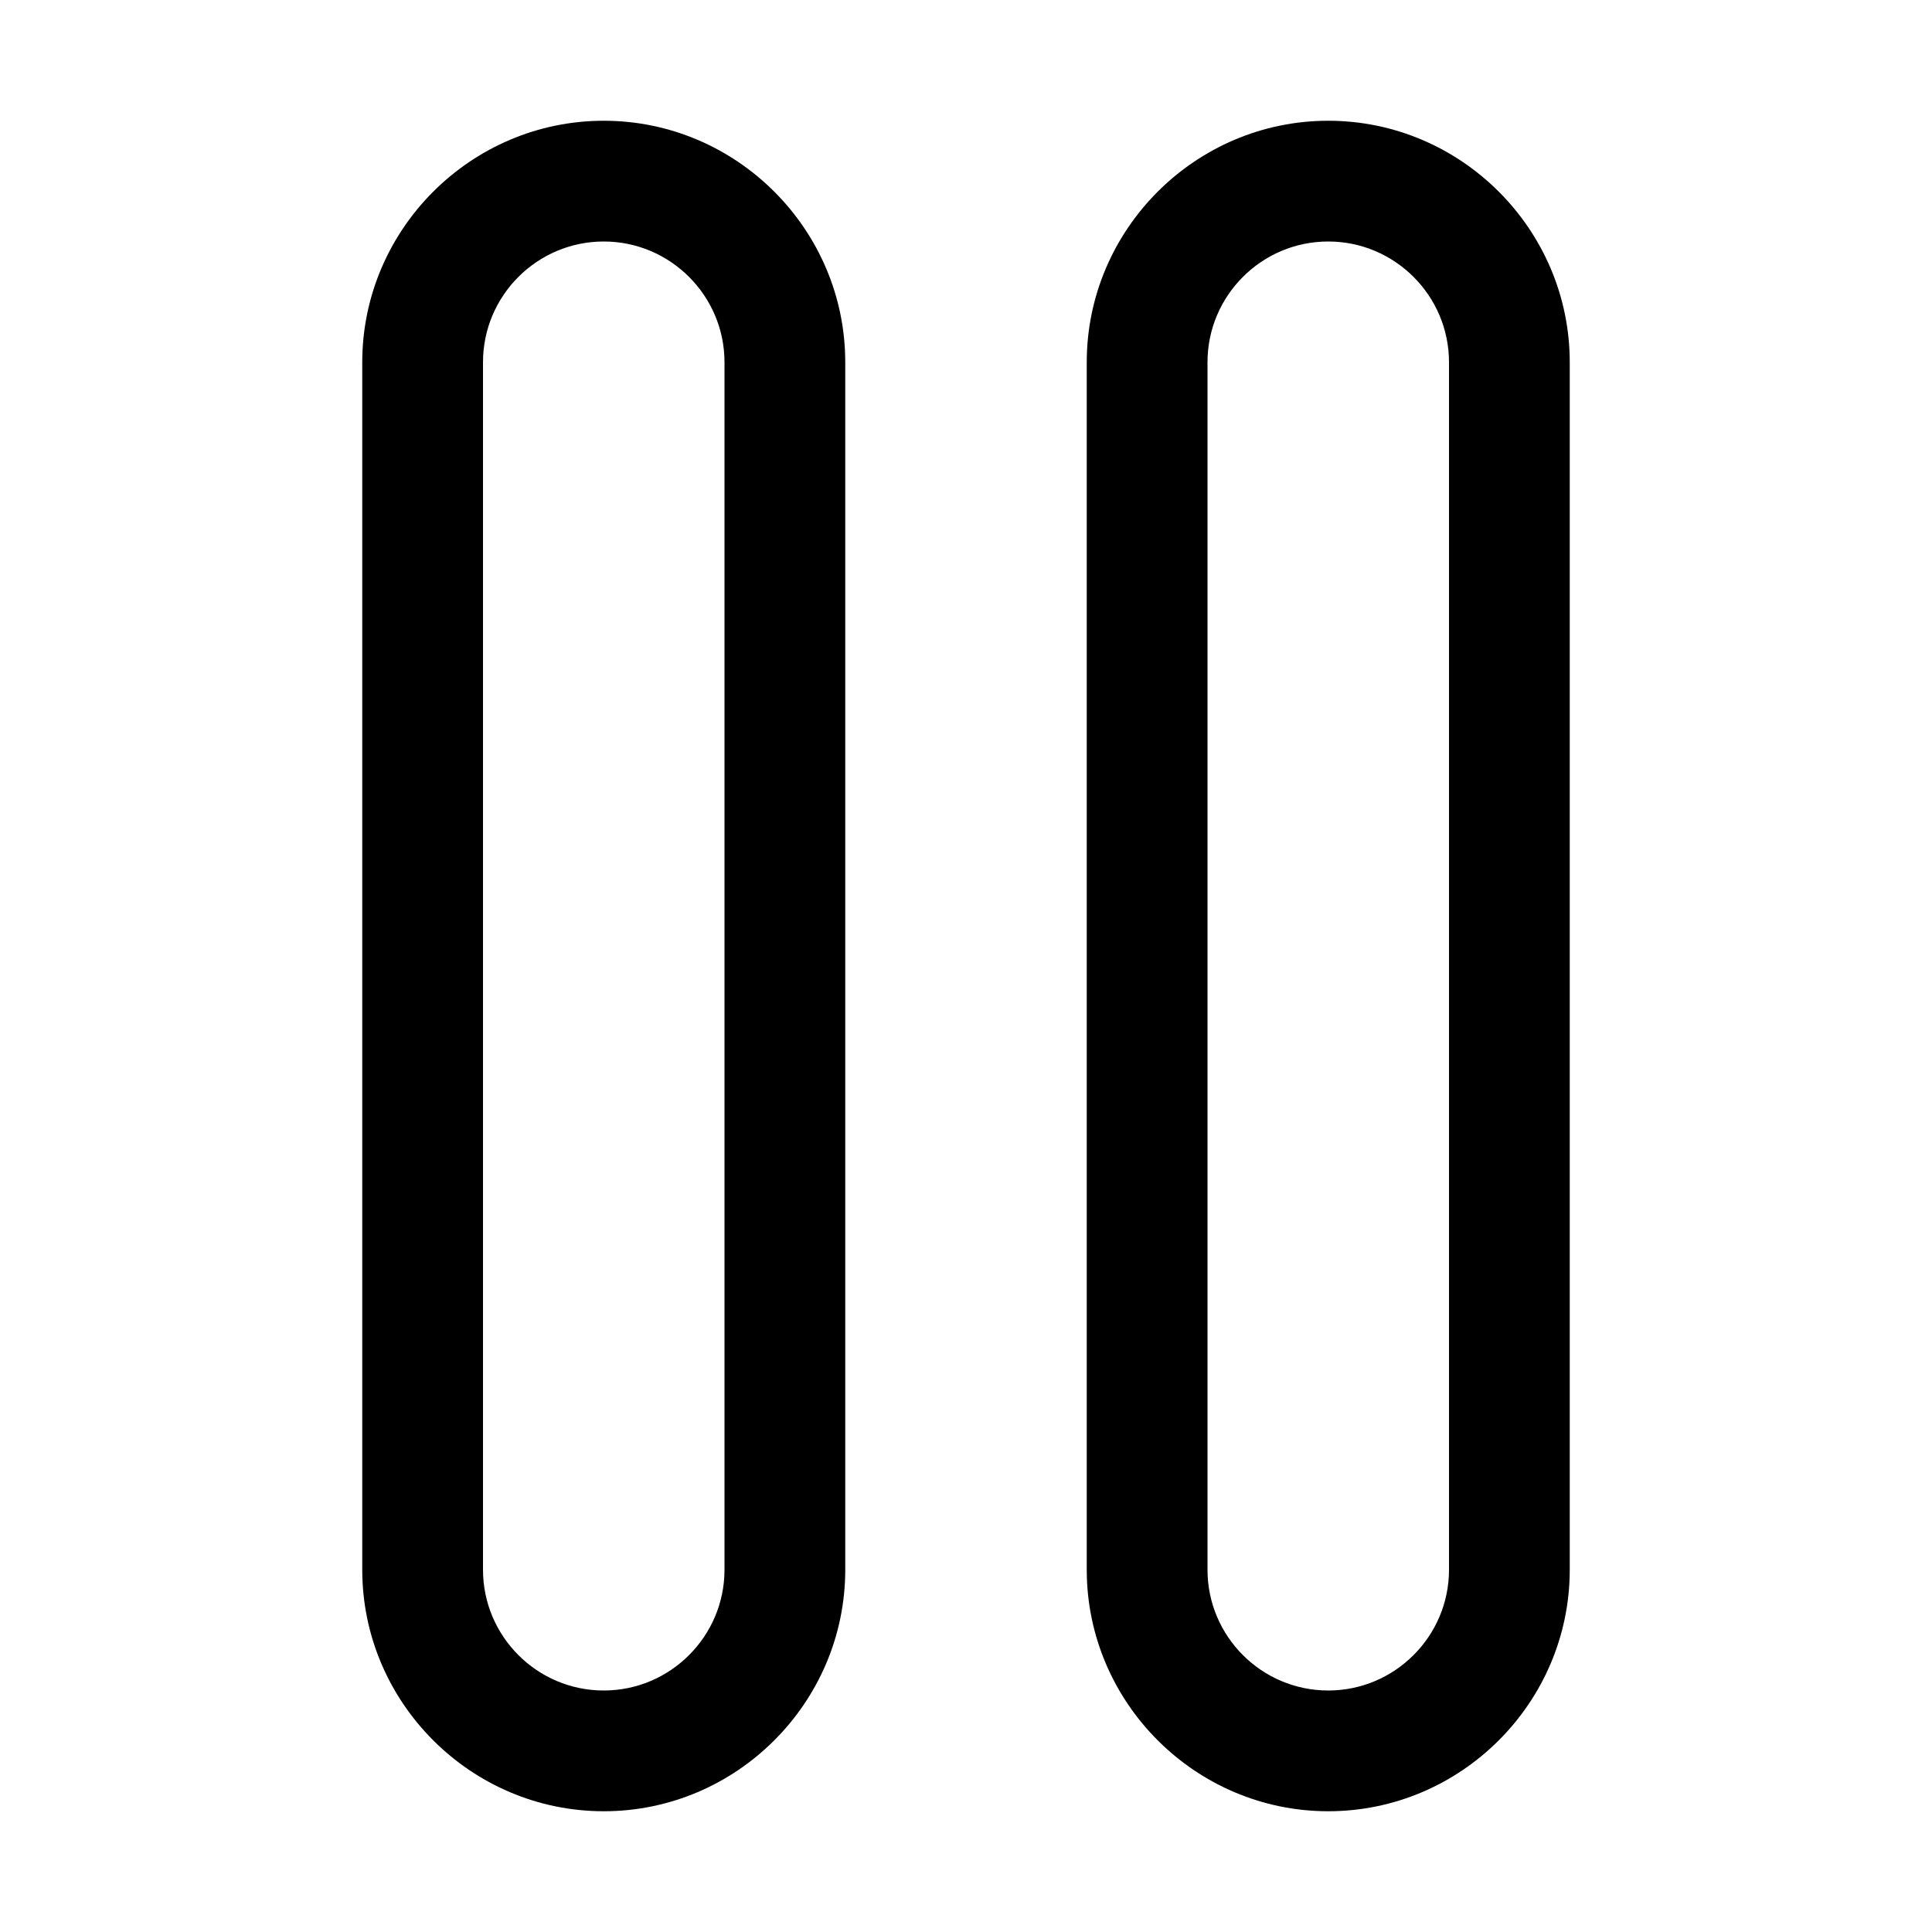 <svg width="16" height="16" viewBox="0 0 16 16" xmlns="http://www.w3.org/2000/svg"><title>video-controls/pause_16</title><path d="M6 13c0 .551-.449 1-1 1-.552 0-1-.449-1-1L4 3c0-.551.448-1 1-1 .551 0 1 .449 1 1l0 10zM5 1c1.1 0 2 .9 2 2l0 10c0 1.1-.9 2-2 2-1.1 0-2-.9-2-2L3 3c0-1.1.9-2 2-2zm6 0c1.1 0 2 .9 2 2l0 10c0 1.1-.9 2-2 2-1.1 0-2-.9-2-2L9 3c0-1.1.9-2 2-2zm1 12l0-10c0-.551-.449-1-1-1-.552 0-1 .449-1 1l0 10c0 .551.448 1 1 1 .551 0 1-.449 1-1z" fill="#000" fill-rule="evenodd"/></svg>